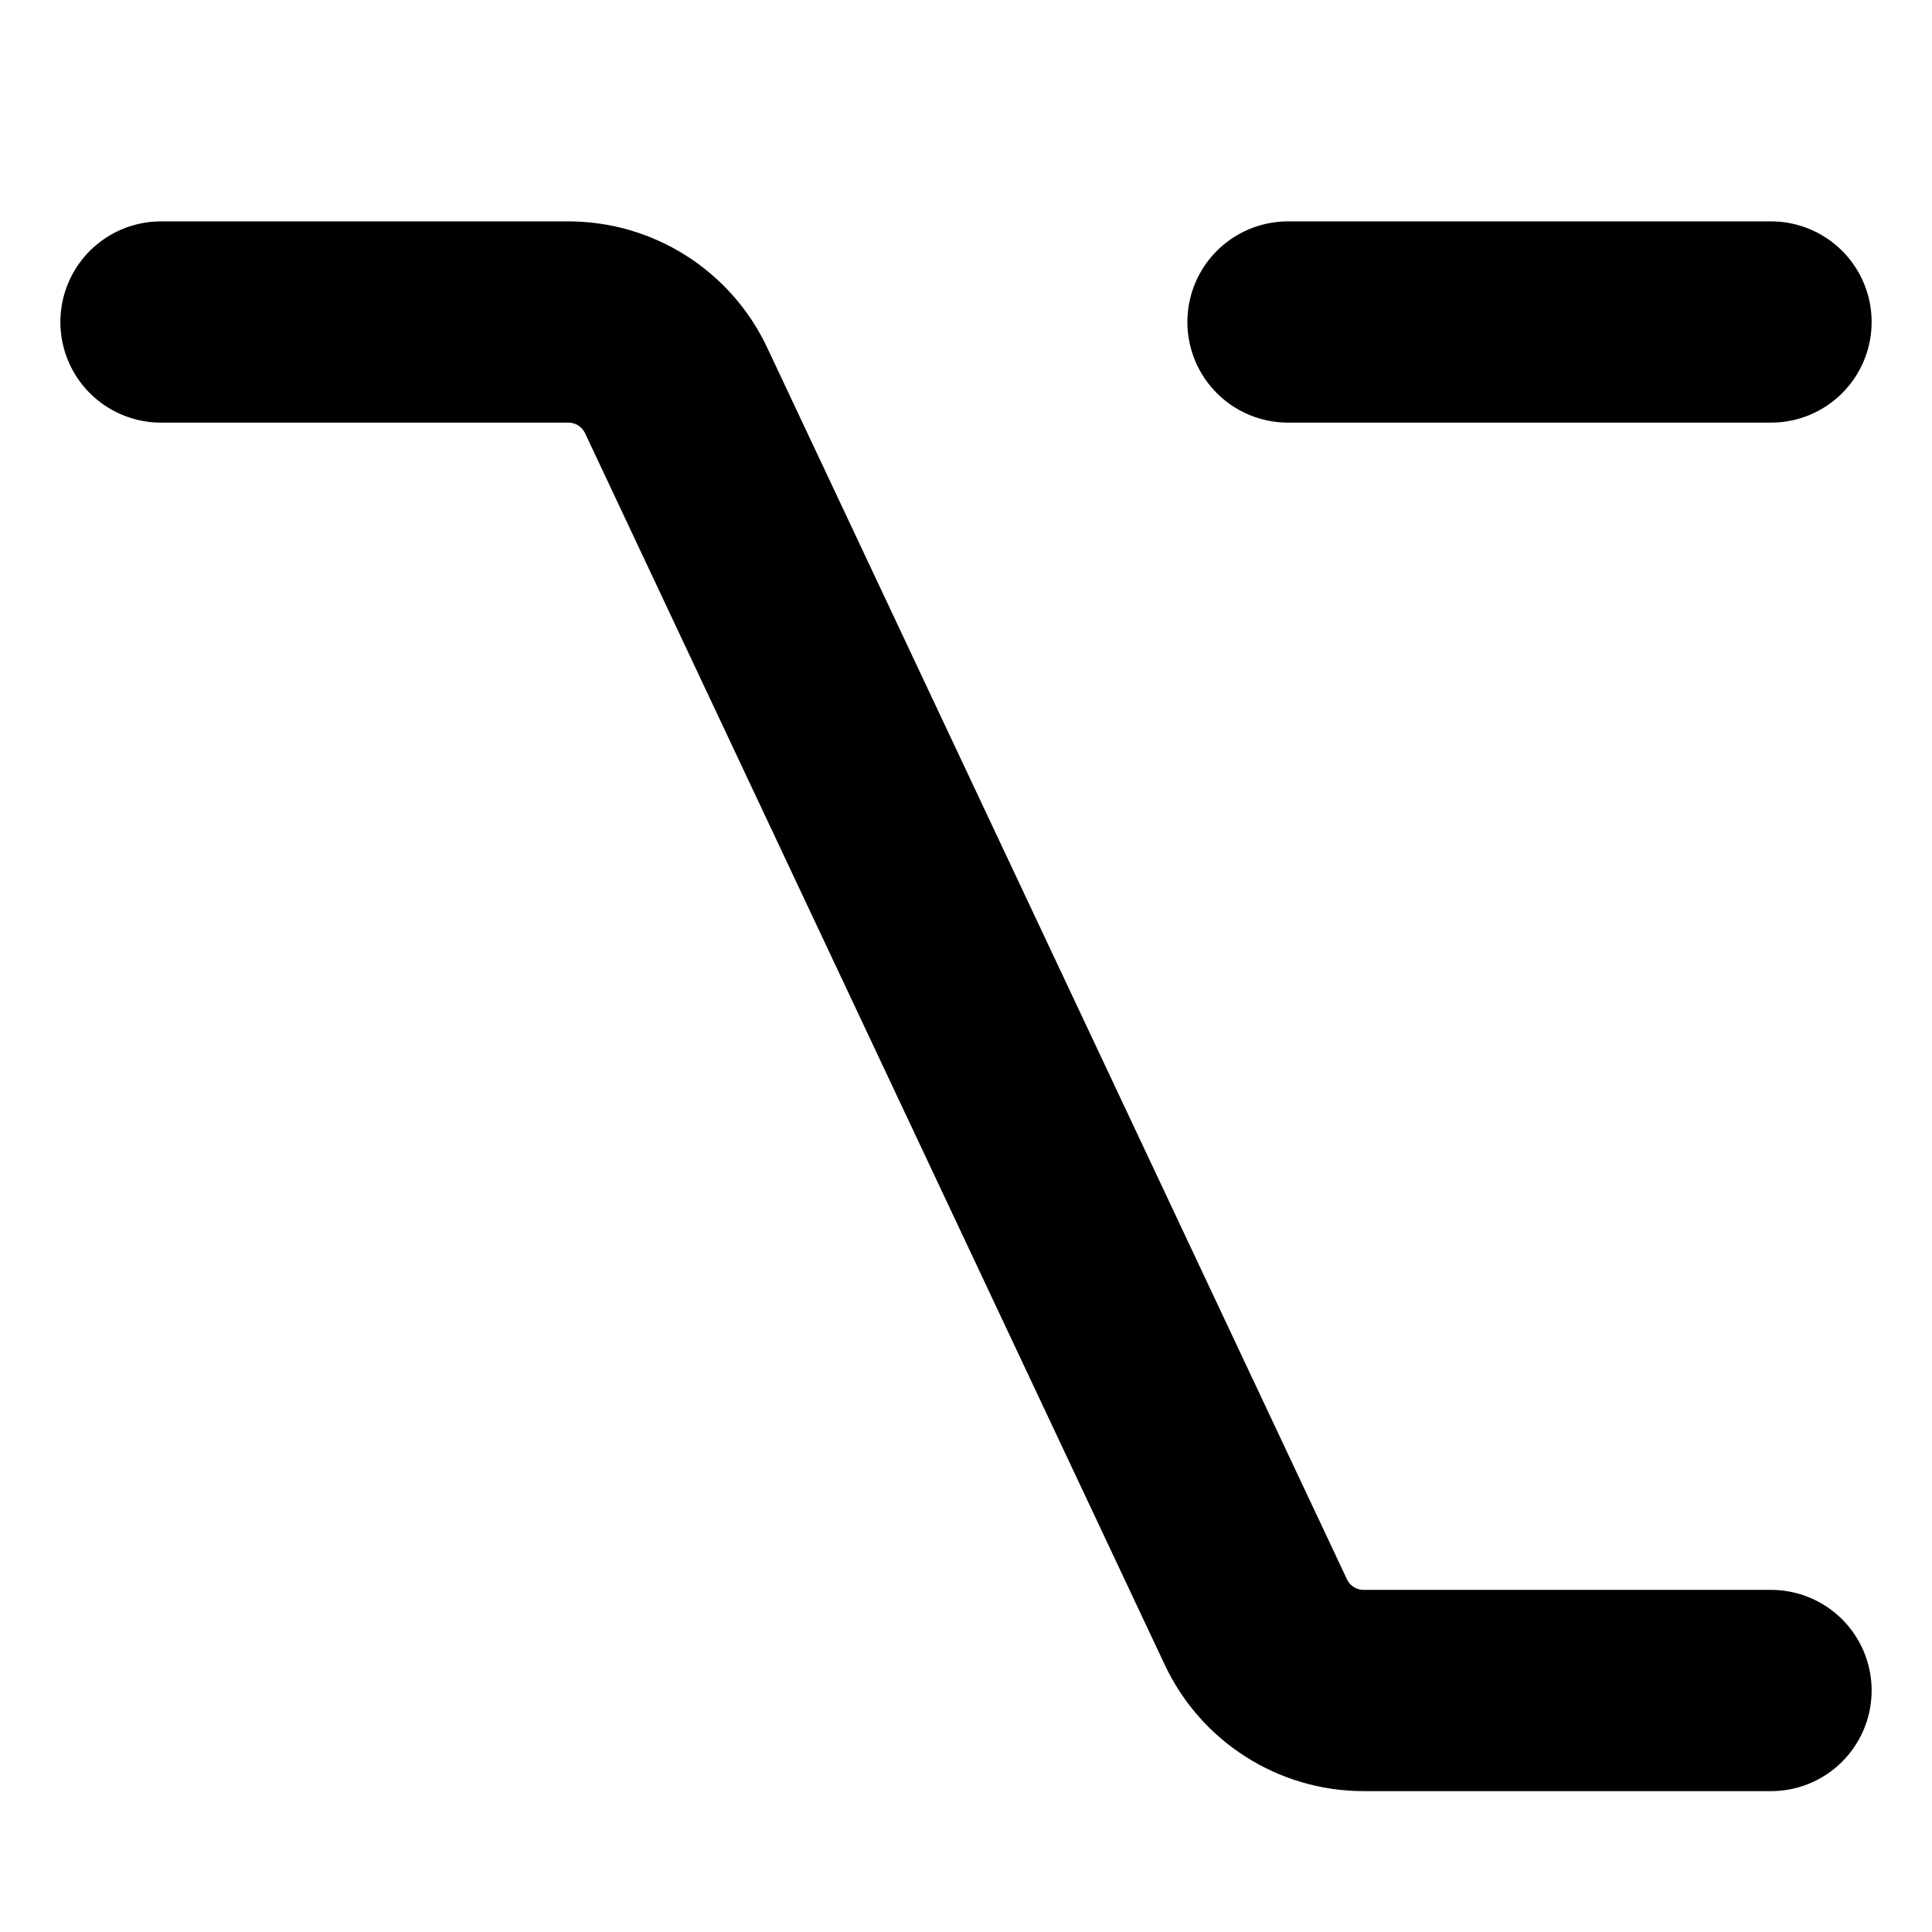 <svg width="12" height="12" viewBox="0 0 12 12" fill="none" xmlns="http://www.w3.org/2000/svg">
<path d="M1 2H3.53C3.817 2 4.078 2.166 4.2 2.426L7.8 10.074C7.922 10.334 8.183 10.5 8.47 10.5H11M8 2H11" stroke="black" stroke-width="1.25" stroke-linecap="round" stroke-linejoin="round"/>
</svg>
